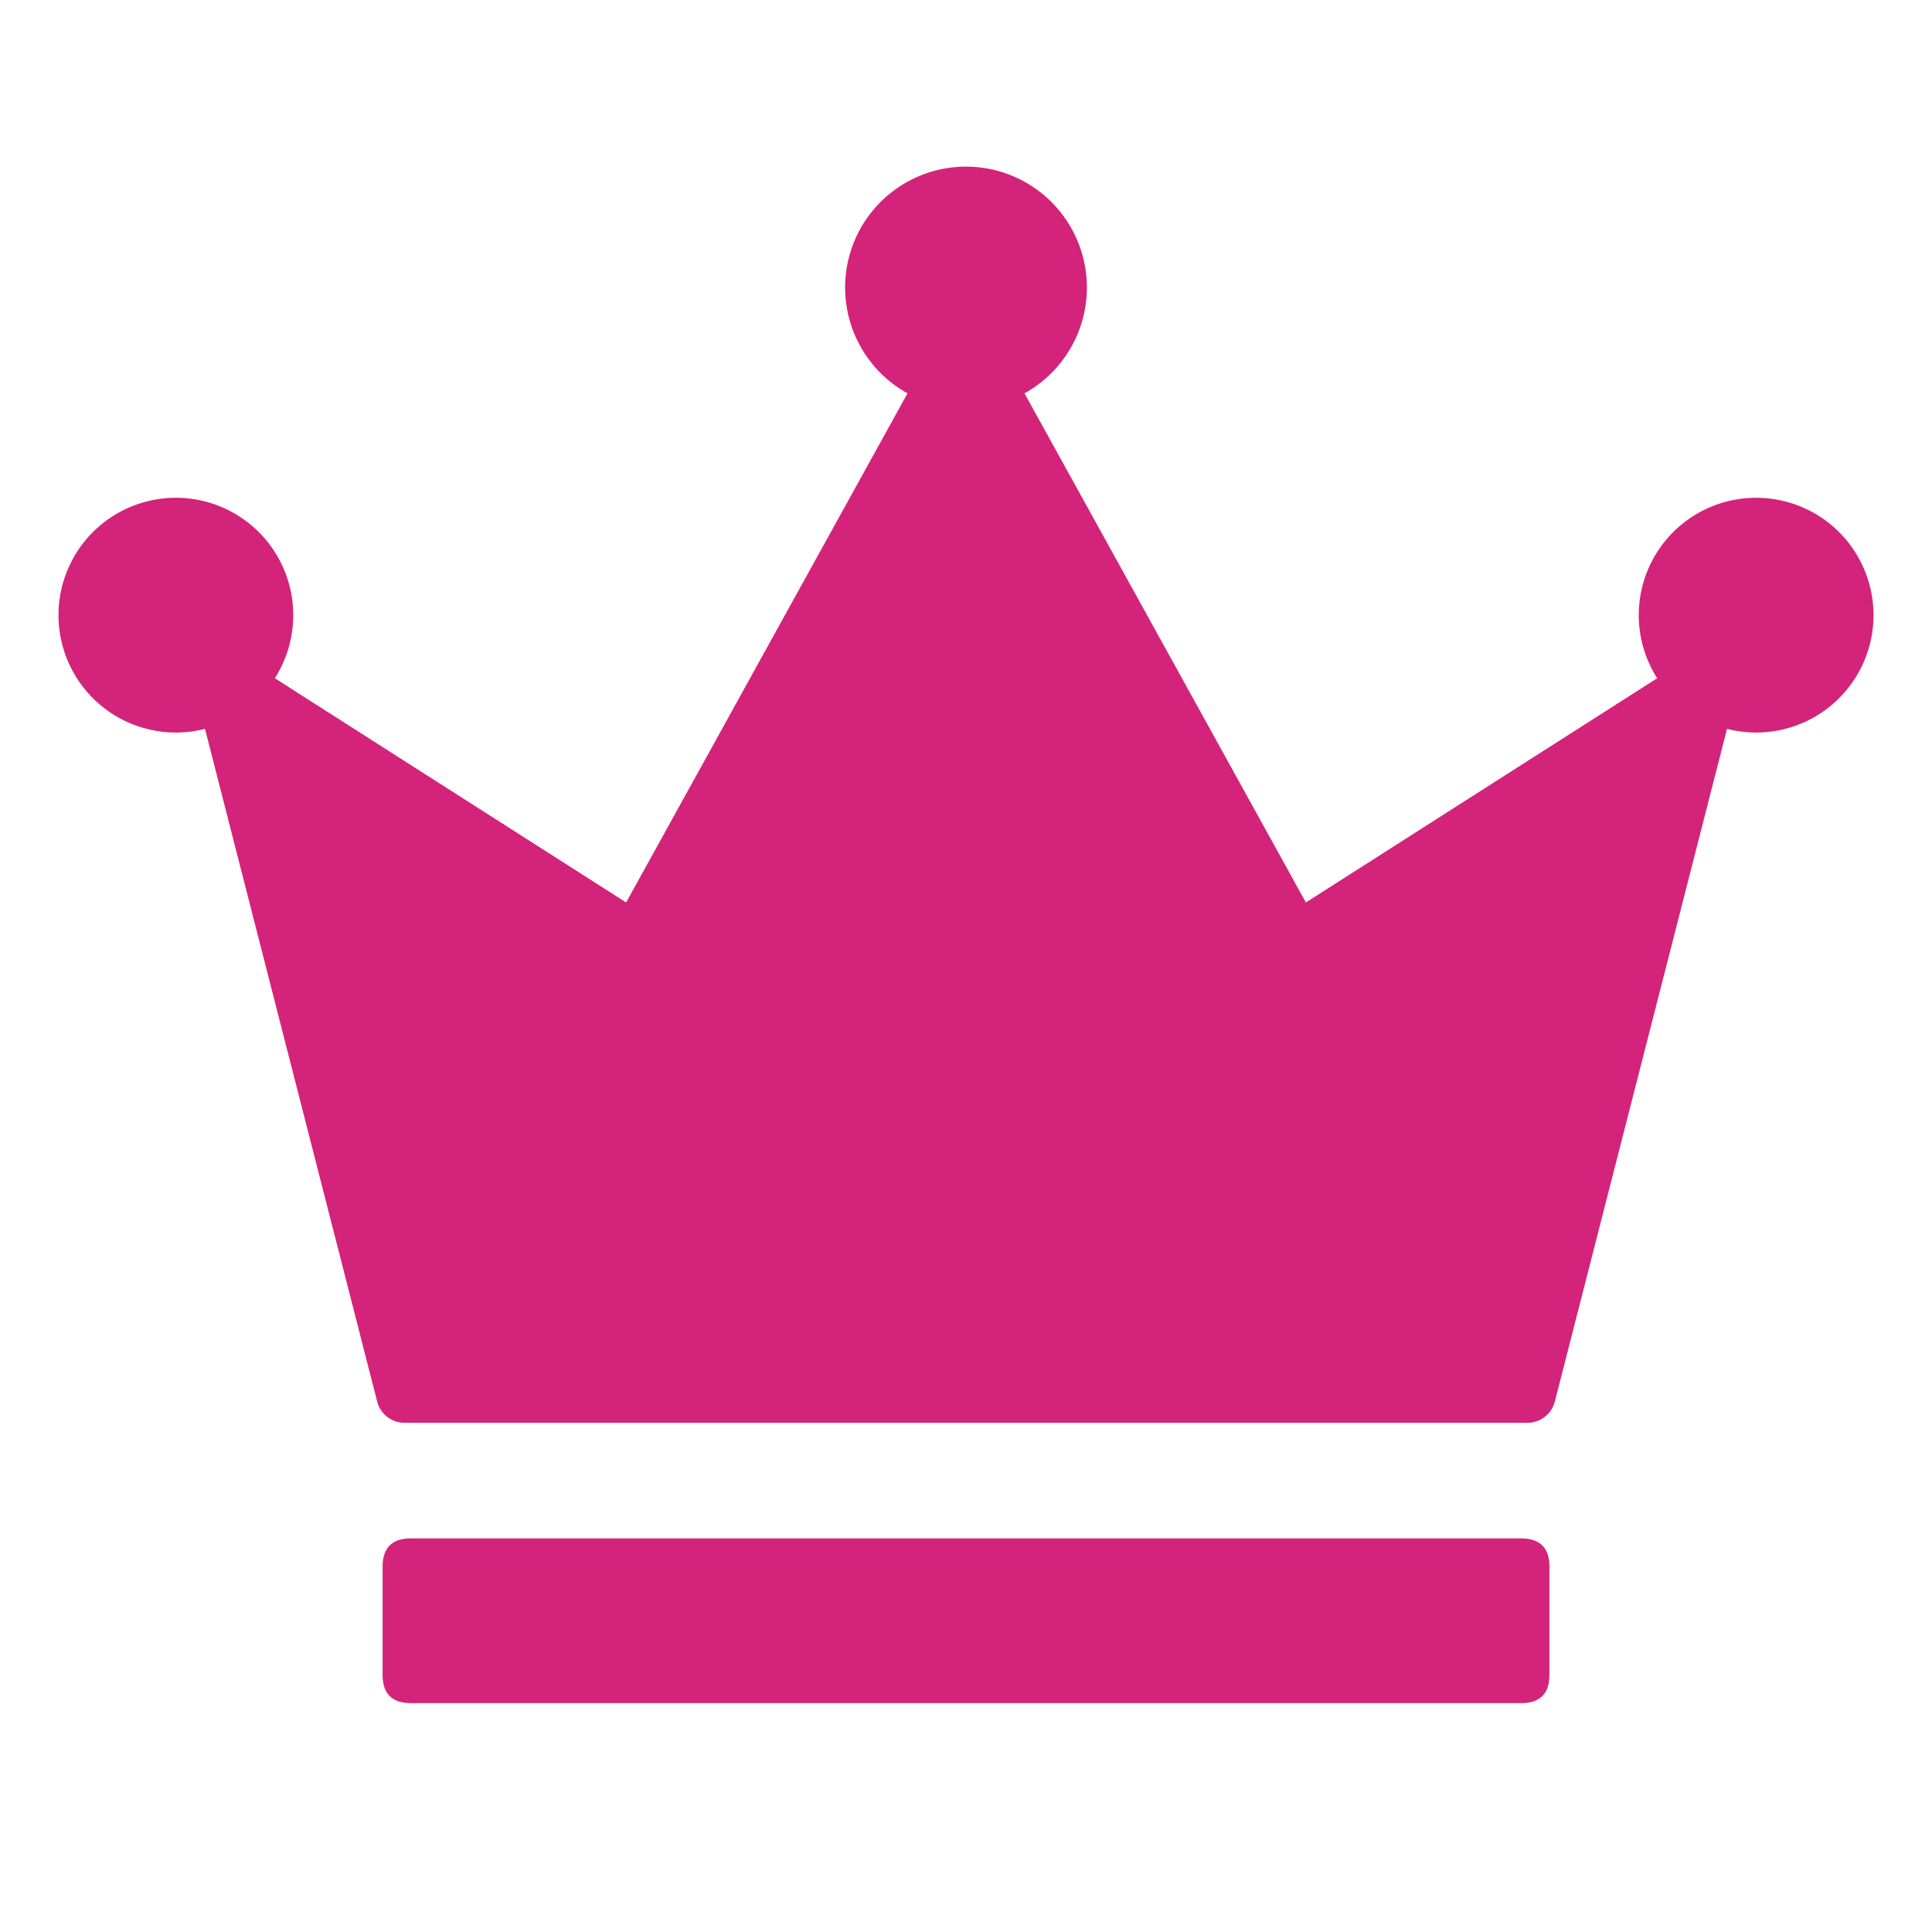 <?xml version="1.0" standalone="no"?><!DOCTYPE svg PUBLIC "-//W3C//DTD SVG 1.1//EN" "http://www.w3.org/Graphics/SVG/1.1/DTD/svg11.dtd"><svg t="1616142756486" class="icon" viewBox="0 0 1024 1024" version="1.1" xmlns="http://www.w3.org/2000/svg" p-id="17617" xmlns:xlink="http://www.w3.org/1999/xlink" width="200" height="200"><defs><style type="text/css"></style></defs><path d="M692.14 478.32L512 152.39 331.86 478.32 93.21 326 199.9 742.83a15 15 0 0 0 14.53 11.28h595.14a15 15 0 0 0 14.53-11.28L930.79 326zM217.79 815.39h588.43q15 0 15 15v57.29q0 15-15 15H217.79q-15 0-15-15v-57.29q0-15 15-15z" fill="#d4237a" p-id="17618"></path><path d="M31 326.04a62.21 62.21 0 1 0 124.42 0 62.21 62.21 0 1 0-124.42 0z m837.58 0a62.21 62.21 0 1 0 124.42 0 62.21 62.21 0 1 0-124.42 0zM447.93 152.39a64.07 64.07 0 1 0 128.14 0 64.07 64.07 0 1 0-128.14 0z" fill="#d4237a" p-id="17619"></path></svg>
